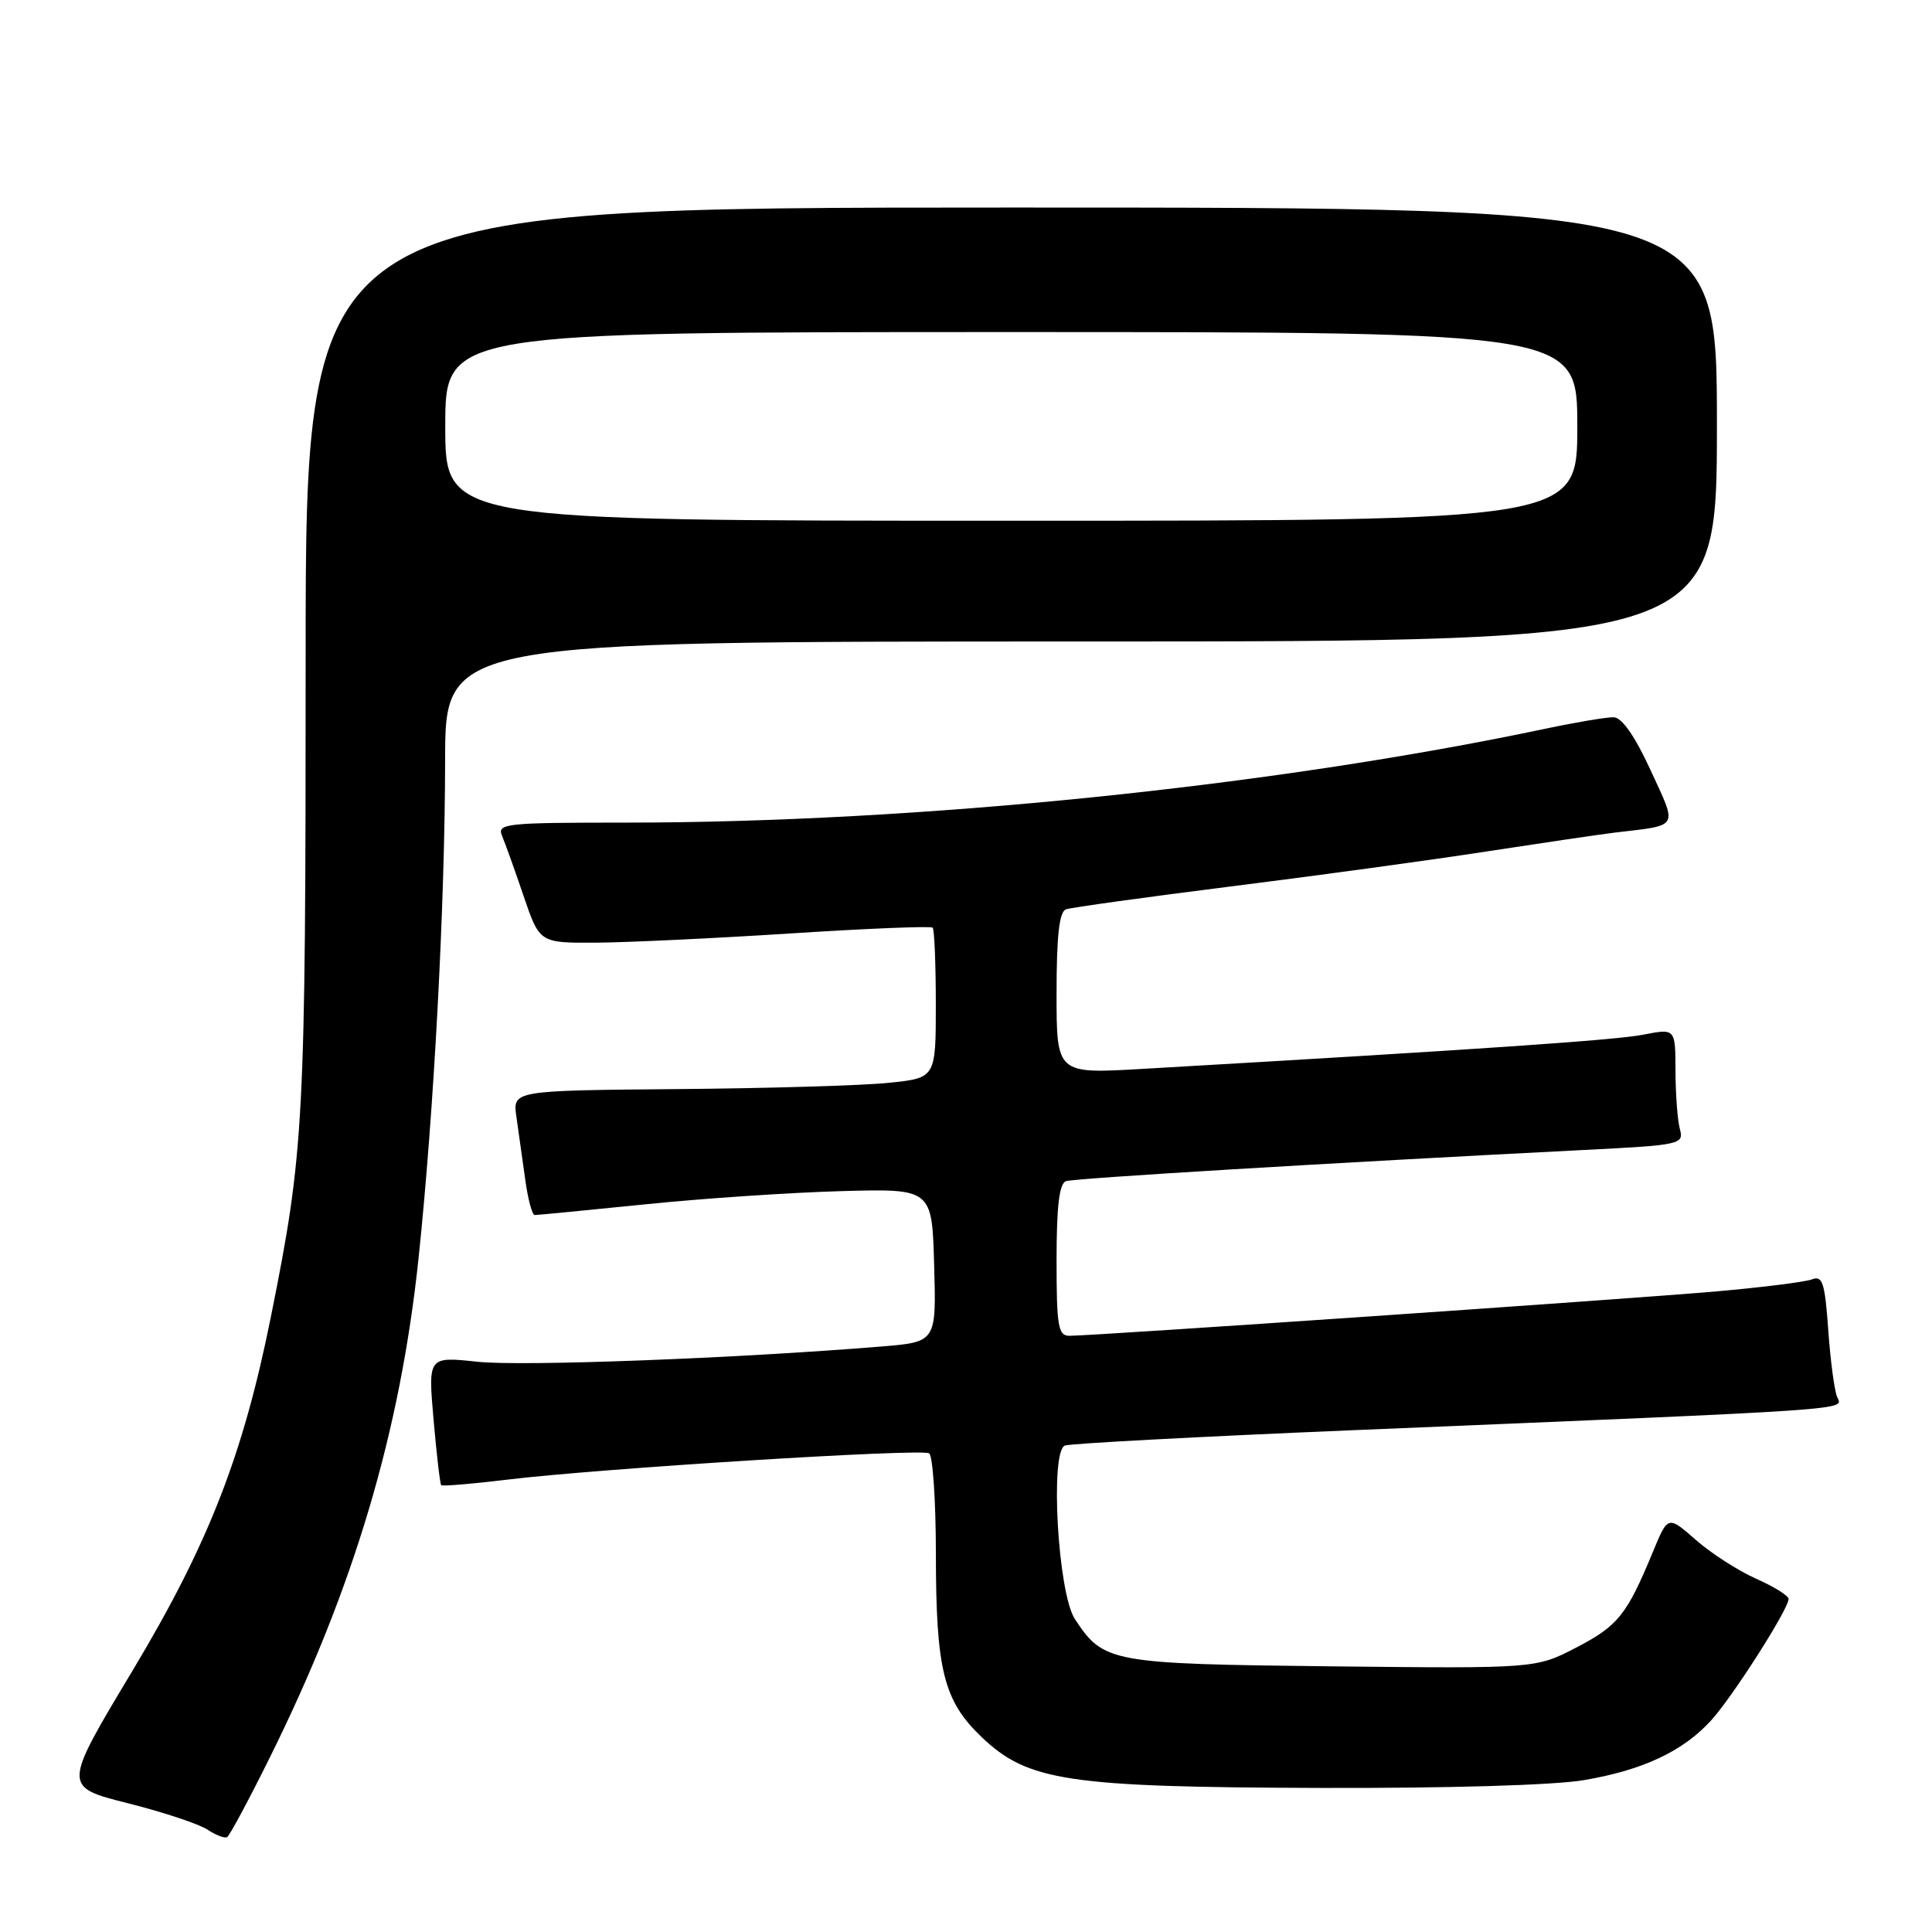 <?xml version="1.0" encoding="UTF-8" standalone="no"?>
<!DOCTYPE svg PUBLIC "-//W3C//DTD SVG 1.1//EN" "http://www.w3.org/Graphics/SVG/1.1/DTD/svg11.dtd" >
<svg xmlns="http://www.w3.org/2000/svg" xmlns:xlink="http://www.w3.org/1999/xlink" version="1.1" viewBox="0 0 256 256">
 <g >
 <path fill="currentColor"
d=" M 35.80 232.78 C 46.88 210.44 53.05 189.68 55.47 166.64 C 57.50 147.31 58.96 119.94 58.98 100.75 C 59.00 85.00 59.00 85.00 143.25 85.00 C 227.50 85.00 227.50 85.00 227.50 56.25 C 227.50 27.50 227.50 27.50 134.00 27.50 C 40.50 27.50 40.50 27.50 40.50 87.00 C 40.50 148.93 40.31 152.47 35.89 174.50 C 32.19 192.91 27.59 204.66 17.52 221.44 C 8.32 236.76 8.32 236.76 16.91 238.93 C 21.64 240.12 26.40 241.70 27.50 242.44 C 28.60 243.17 29.77 243.62 30.10 243.42 C 30.43 243.23 33.00 238.44 35.80 232.78 Z  M 209.92 235.87 C 217.76 234.53 223.05 232.03 226.77 227.92 C 229.64 224.75 237.00 213.19 237.00 211.87 C 237.00 211.44 235.06 210.24 232.70 209.19 C 230.33 208.14 226.74 205.83 224.71 204.05 C 221.01 200.80 221.01 200.80 219.01 205.65 C 215.55 214.00 214.41 215.42 208.88 218.30 C 203.50 221.09 203.50 221.09 176.45 220.80 C 147.09 220.47 146.22 220.31 142.42 214.52 C 140.17 211.09 139.10 192.27 141.11 191.54 C 141.87 191.27 158.93 190.36 179.00 189.52 C 247.04 186.69 244.18 186.88 243.43 185.10 C 243.06 184.22 242.53 180.21 242.25 176.19 C 241.81 169.99 241.49 168.98 240.11 169.52 C 239.23 169.86 233.55 170.58 227.50 171.11 C 216.41 172.09 144.87 177.00 141.70 177.00 C 140.21 177.00 140.00 175.75 140.00 166.97 C 140.00 159.84 140.36 156.81 141.25 156.51 C 142.39 156.12 176.37 154.08 209.83 152.38 C 222.74 151.73 223.14 151.64 222.59 149.60 C 222.28 148.45 222.02 144.97 222.01 141.88 C 222.00 136.27 222.00 136.27 217.75 137.10 C 214.06 137.82 196.32 139.04 151.25 141.64 C 140.00 142.29 140.00 142.29 140.00 131.62 C 140.00 123.98 140.36 120.81 141.25 120.49 C 141.94 120.25 151.72 118.89 163.00 117.47 C 174.28 116.06 189.57 113.97 197.00 112.82 C 204.43 111.68 212.07 110.55 214.00 110.32 C 222.62 109.29 222.30 109.86 218.70 102.03 C 216.62 97.51 214.91 95.07 213.82 95.04 C 212.89 95.02 208.84 95.70 204.82 96.55 C 168.58 104.20 121.58 109.00 82.86 109.00 C 66.98 109.00 65.84 109.12 66.52 110.75 C 66.93 111.71 68.22 115.30 69.38 118.73 C 71.50 124.95 71.50 124.95 79.00 124.91 C 83.12 124.88 94.75 124.33 104.83 123.68 C 114.92 123.03 123.35 122.69 123.58 122.92 C 123.81 123.15 124.00 127.72 124.00 133.09 C 124.00 142.84 124.00 142.84 117.75 143.48 C 114.31 143.84 101.69 144.21 89.71 144.31 C 67.92 144.50 67.92 144.50 68.43 148.00 C 68.71 149.93 69.23 153.64 69.59 156.25 C 69.94 158.86 70.51 161.00 70.86 161.00 C 71.21 161.00 77.80 160.36 85.50 159.58 C 93.20 158.79 104.90 158.01 111.50 157.83 C 123.50 157.50 123.50 157.50 123.78 167.66 C 124.07 177.82 124.07 177.82 116.78 178.42 C 97.48 180.00 69.14 181.07 63.27 180.44 C 56.72 179.74 56.72 179.74 57.45 188.12 C 57.85 192.73 58.31 196.63 58.46 196.79 C 58.62 196.95 62.52 196.63 67.13 196.07 C 79.24 194.59 122.05 191.92 123.11 192.57 C 123.60 192.87 124.00 198.83 124.01 205.81 C 124.01 221.28 125.03 225.36 130.07 230.17 C 136.20 236.02 141.47 236.81 174.92 236.91 C 191.90 236.96 205.99 236.55 209.92 235.87 Z  M 59.00 56.50 C 59.00 44.00 59.00 44.00 134.00 44.00 C 209.00 44.00 209.00 44.00 209.00 56.50 C 209.00 69.00 209.00 69.00 134.00 69.00 C 59.00 69.00 59.00 69.00 59.00 56.50 Z "/>
</g>
</svg>